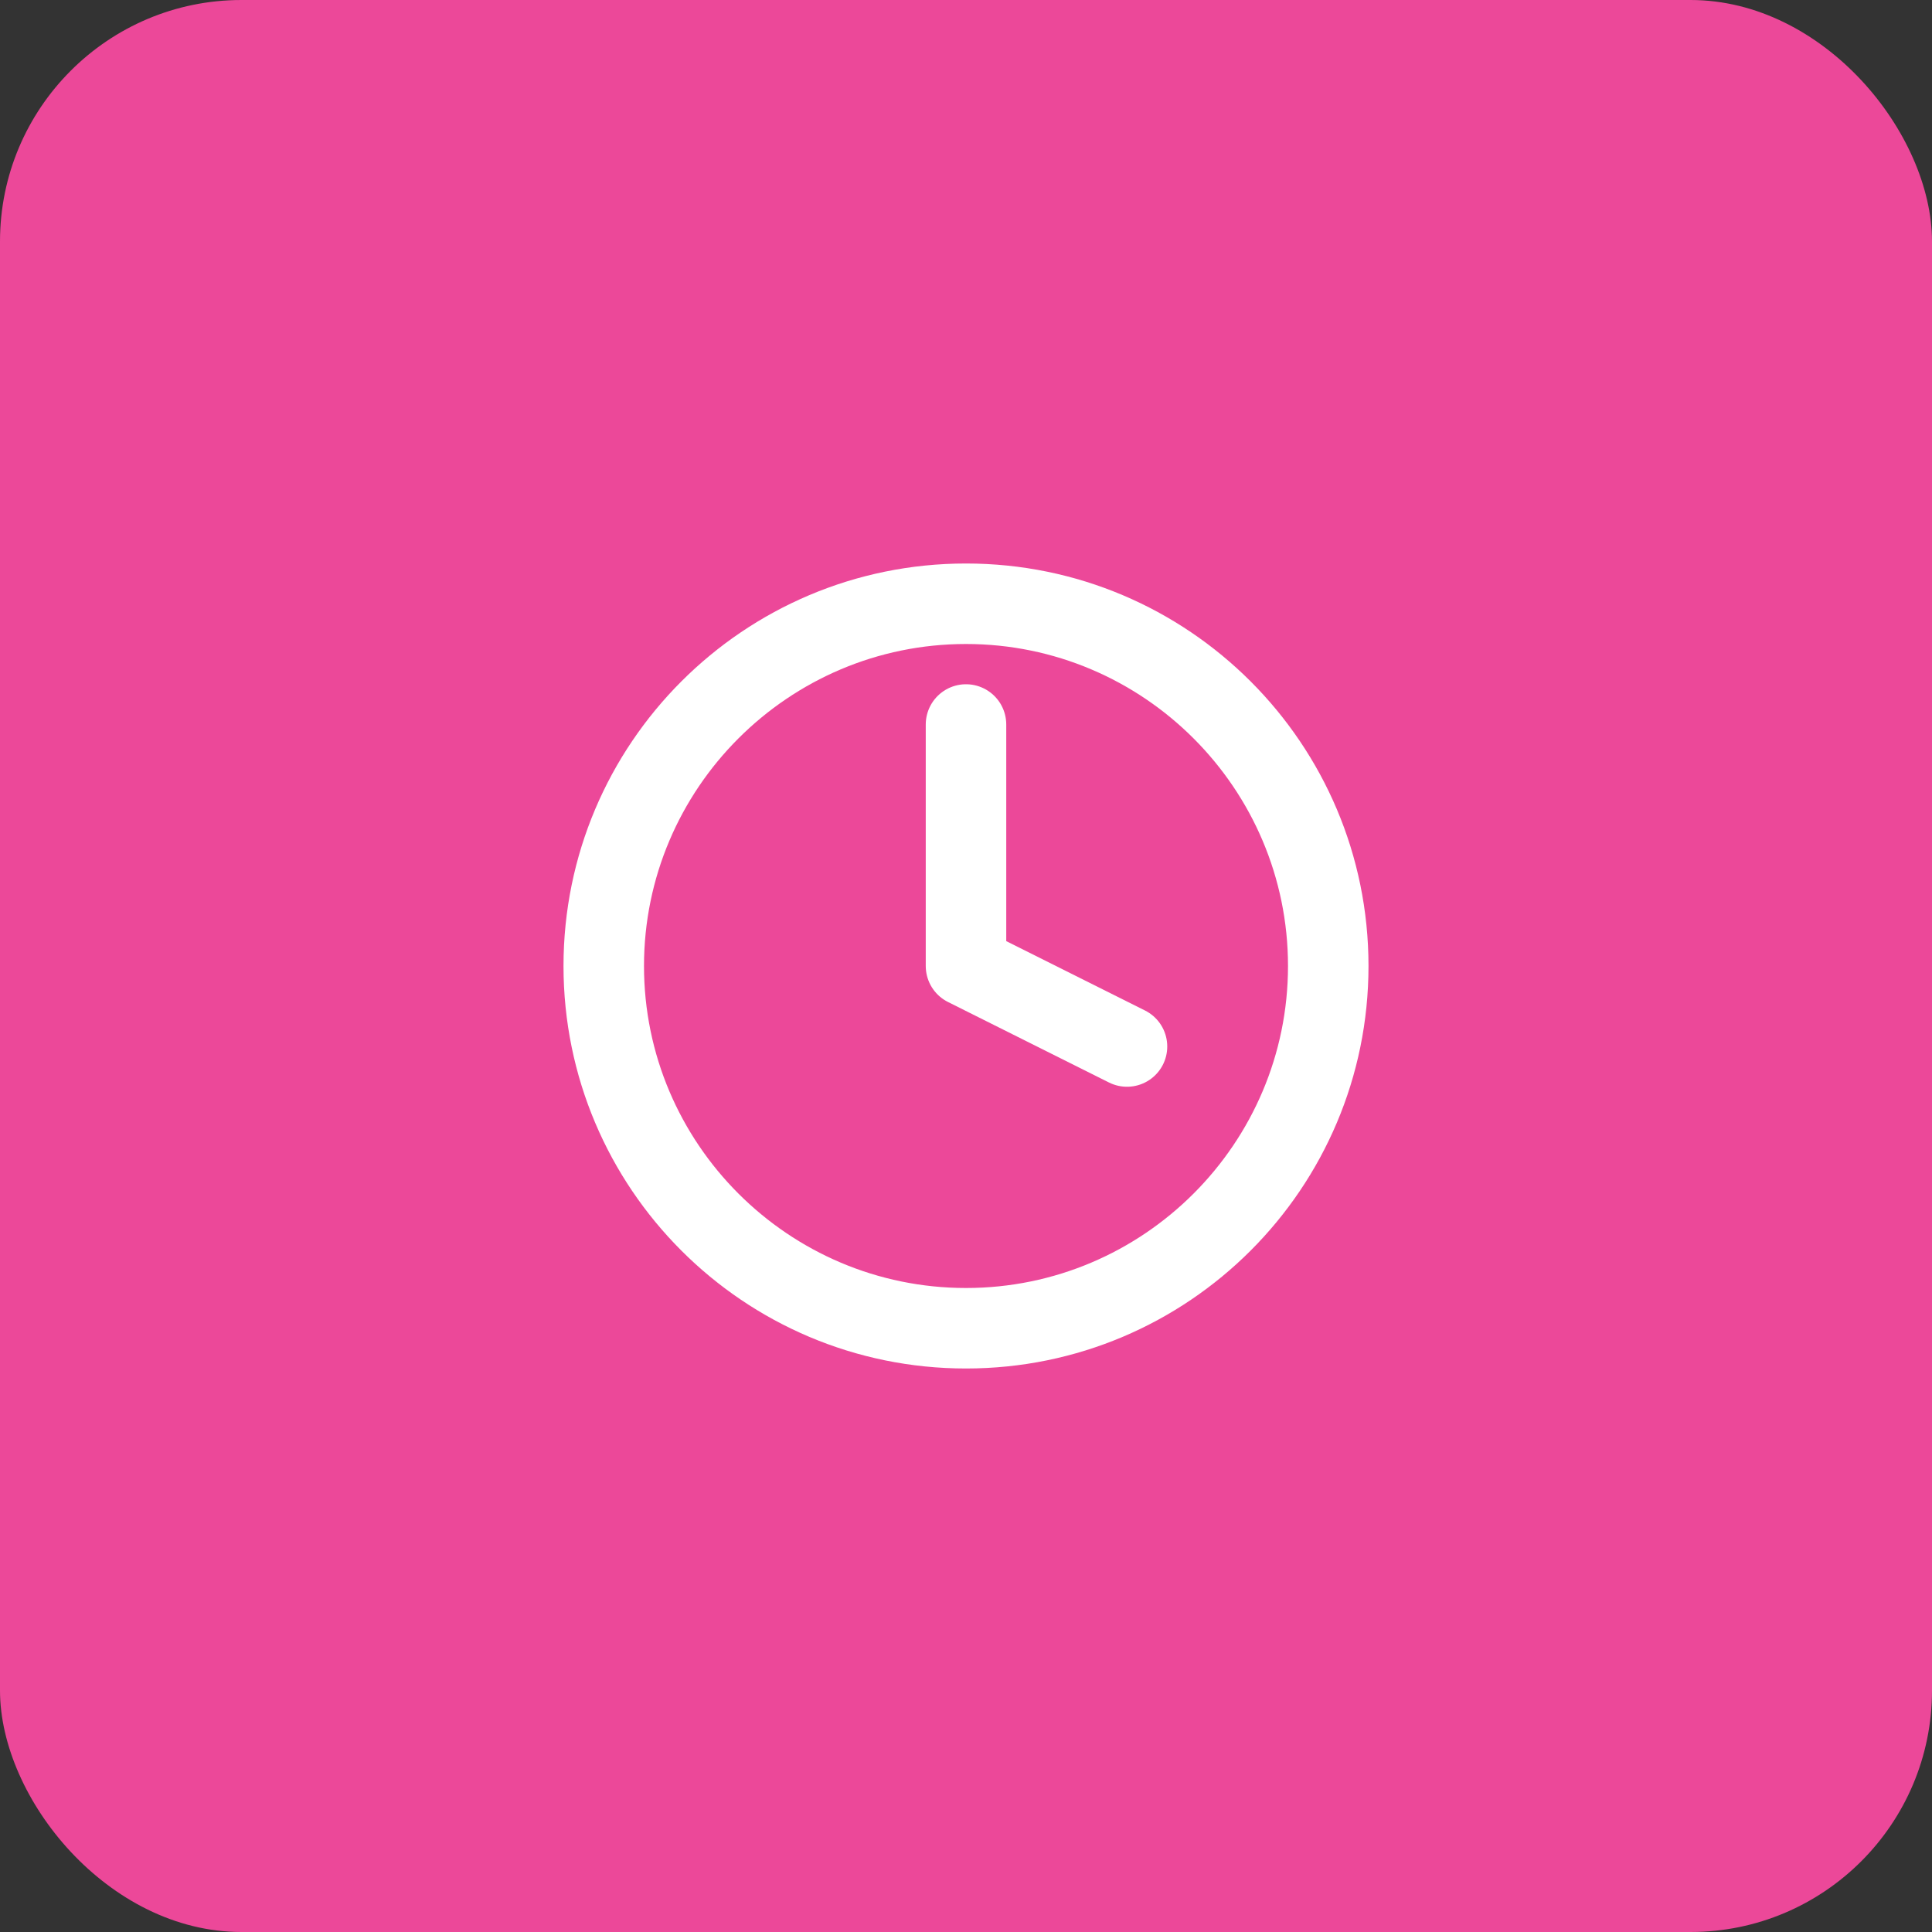 <svg width="192" height="192" viewBox="0 0 192 192" fill="none" xmlns="http://www.w3.org/2000/svg">
<rect x="0" y="0" width="192" height="192" fill="#333333" stroke="none"/>
<rect width="192" height="192" rx="24" fill="#ec4899"/>
<svg x="48" y="48" width="96" height="96" viewBox="0 0 24 24" fill="none">
<path d="M12 2C6.477 2 2 6.477 2 12S6.477 22 12 22S22 17.523 22 12S17.523 2 12 2ZM12 20C7.589 20 4 16.411 4 12S7.589 4 12 4S20 7.589 20 12S16.411 20 12 20Z" fill="white"/>
<path d="M12 6V12L16 14" stroke="white" stroke-width="2" stroke-linecap="round" stroke-linejoin="round"/>
</svg>
</svg>
